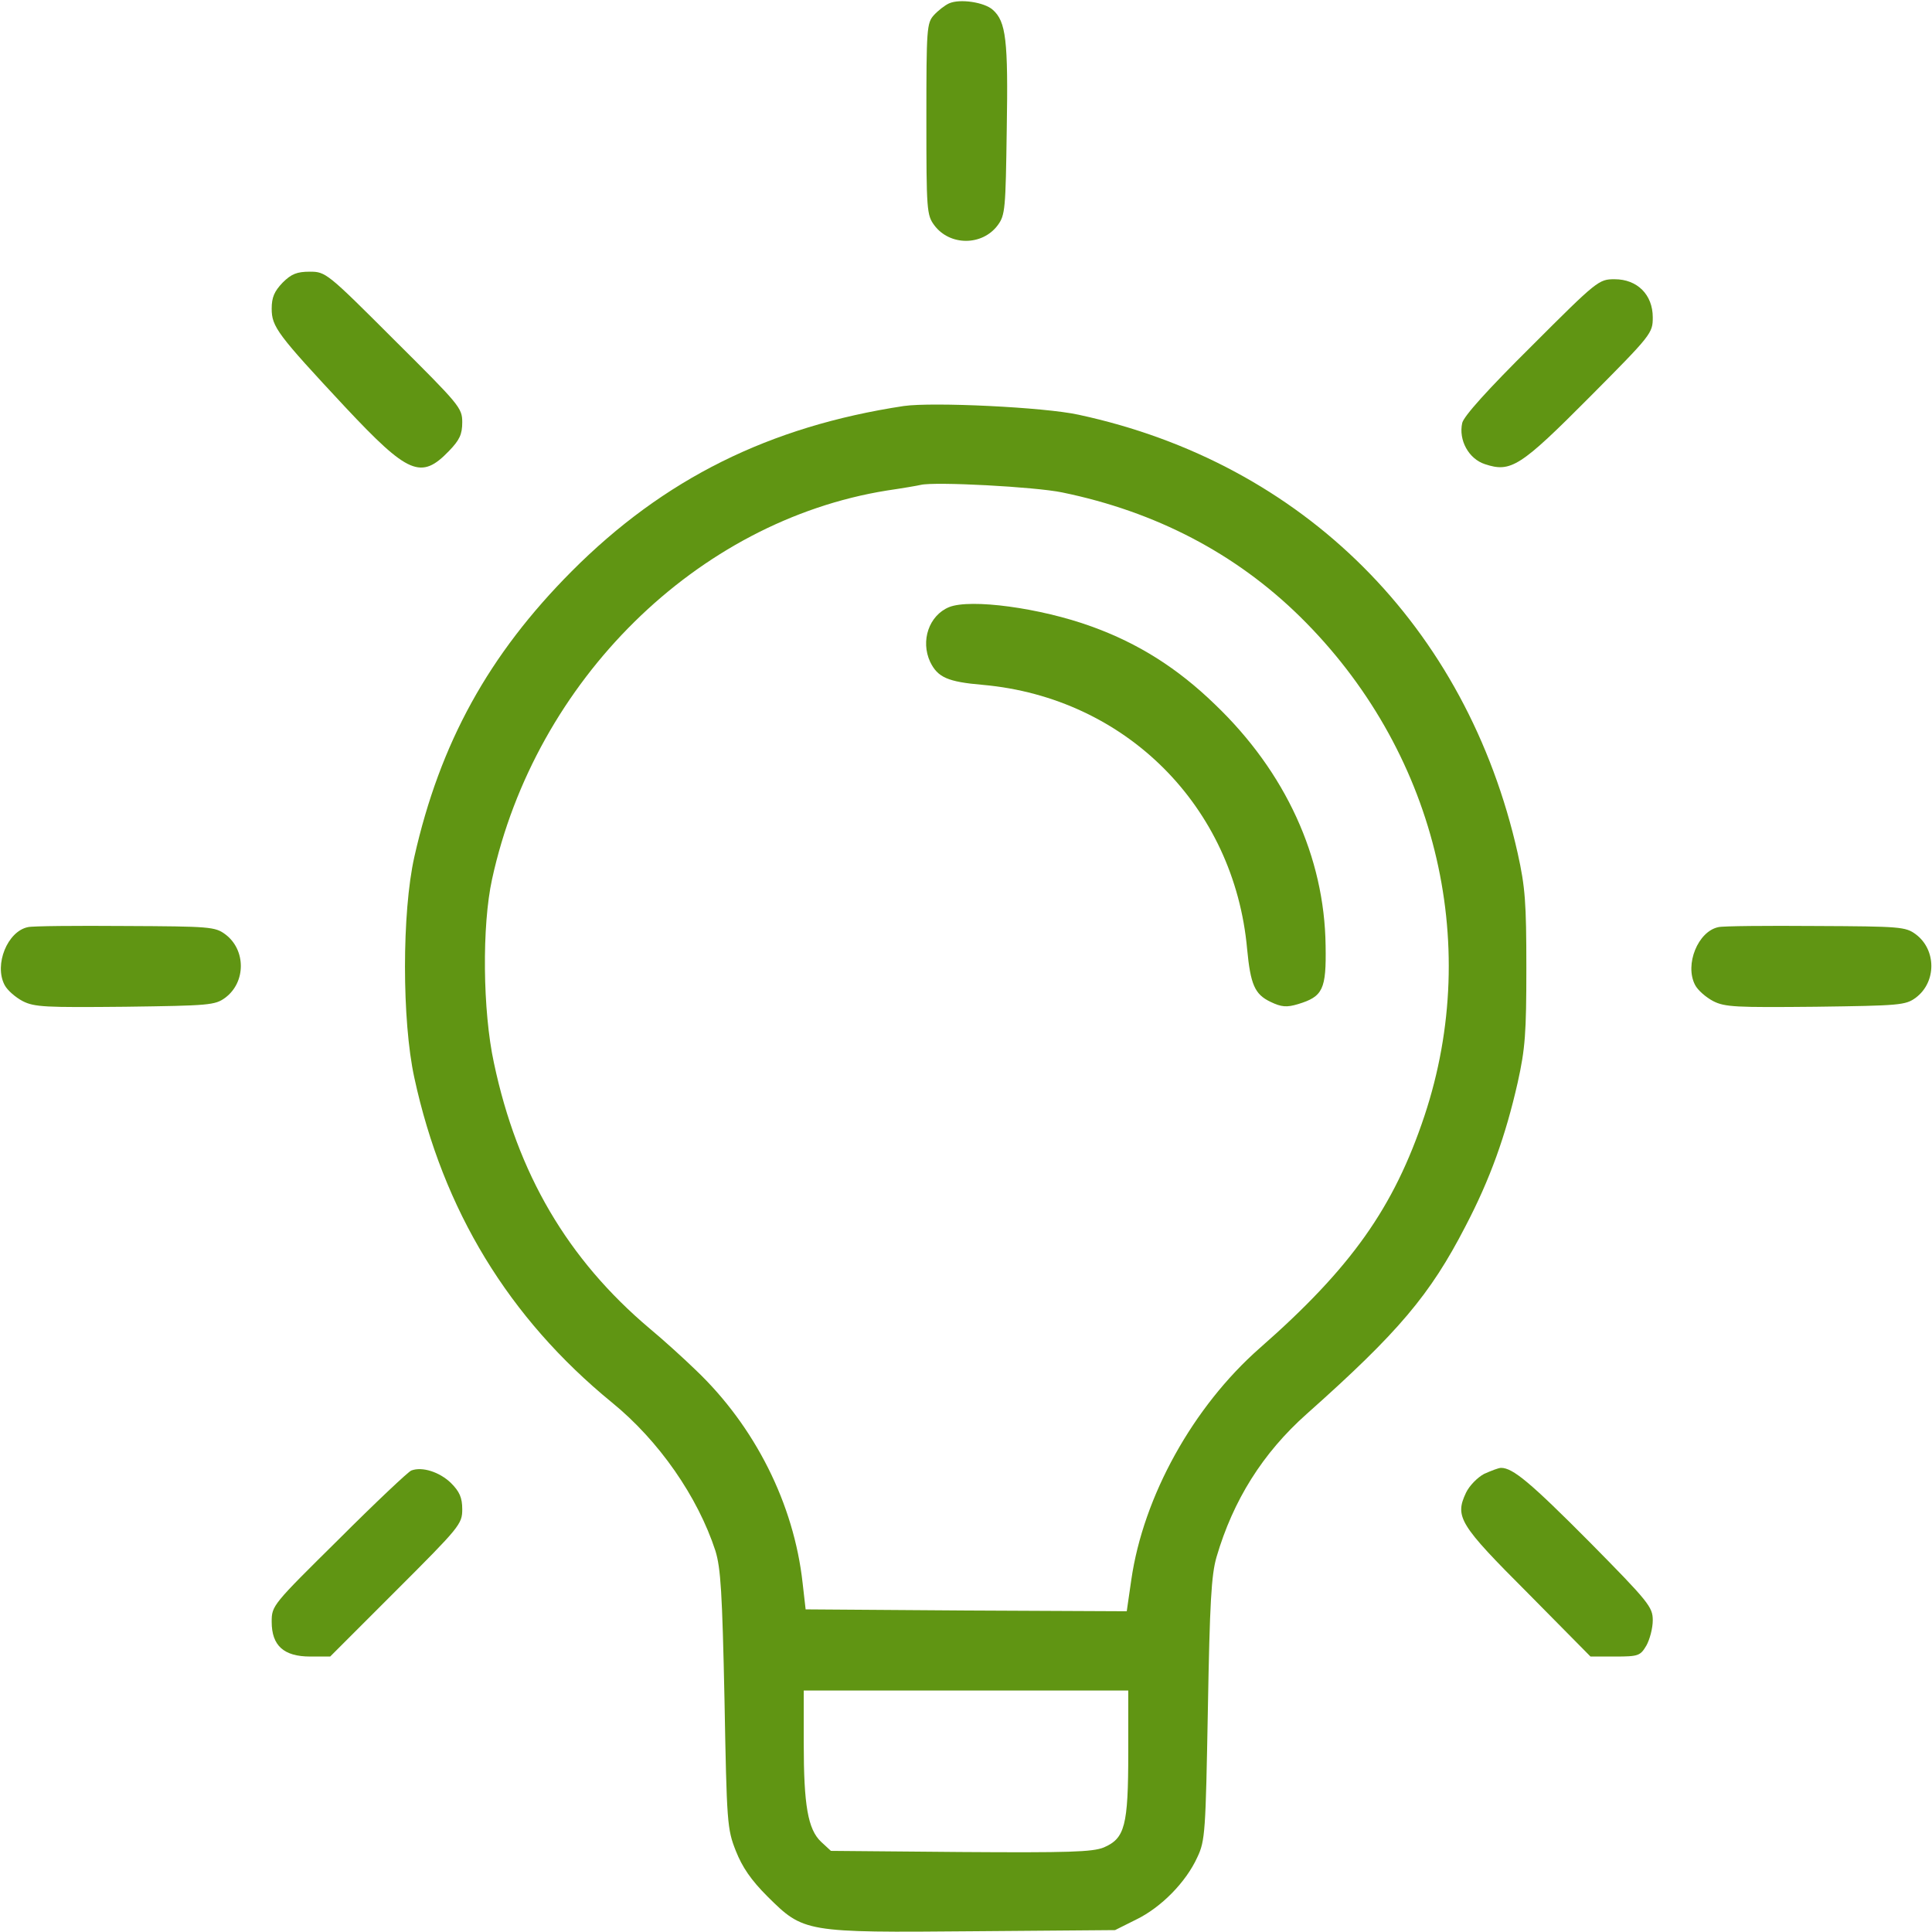 <?xml version="1.0" standalone="no"?>
<!DOCTYPE svg PUBLIC "-//W3C//DTD SVG 20010904//EN"
 "http://www.w3.org/TR/2001/REC-SVG-20010904/DTD/svg10.dtd">
<svg version="1.0" xmlns="http://www.w3.org/2000/svg"
 width="512pt" height="512pt" viewBox="0 0 512 512"
 preserveAspectRatio="xMidYMid meet">

<g transform="translate(0,512) scale(0.1,-0.1)"
fill="#609513" stroke="none">
<path d="M2515 5111 c-11 -5 -29 -19 -40 -31 -19 -21 -20 -36 -20 -275 0 -242
1 -255 21 -282 41 -55 127 -55 168 0 20 27 21 43 24 255 4 236 -2 285 -37 316
-22 20 -87 30 -116 17z"/>
<path d="M749 4371 c-22 -23 -29 -39 -29 -69 0 -48 15 -68 195 -261 167 -178
201 -193 275 -116 28 29 35 44 35 76 0 38 -7 46 -181 219 -177 177 -181 180
-223 180 -34 0 -49 -6 -72 -29z"/>
<path d="M4059 4203 c-116 -115 -180 -186 -184 -204 -10 -45 17 -95 60 -109
69 -23 94 -7 278 178 164 165 167 169 167 211 0 60 -41 101 -101 101 -42 0
-46 -3 -220 -177z"/>
<path d="M2395 4044 c-356 -54 -636 -193 -880 -438 -220 -221 -349 -455 -417
-757 -33 -147 -33 -434 0 -585 76 -351 250 -637 524 -861 124 -101 227 -249
274 -393 14 -46 18 -109 24 -395 6 -326 7 -342 30 -400 17 -43 40 -77 84 -121
96 -95 98 -96 547 -92 l374 3 56 28 c66 32 132 99 162 165 21 44 22 67 28 392
5 282 9 356 23 404 44 150 122 275 239 379 244 217 327 316 420 496 66 126
107 241 139 382 20 90 23 131 23 304 0 173 -3 214 -23 304 -135 601 -568 1034
-1164 1162 -91 20 -387 34 -463 23z m420 -229 c248 -51 460 -162 630 -329 357
-351 484 -860 330 -1323 -81 -243 -194 -403 -437 -616 -176 -155 -308 -392
-340 -614 l-12 -83 -426 2 -425 3 -8 70 c-23 209 -126 415 -284 565 -32 31
-86 80 -121 109 -218 184 -351 411 -413 704 -30 138 -32 364 -5 487 115 527
543 949 1046 1030 41 6 82 13 90 15 37 9 303 -5 375 -20z m175 -3340 c0 -194
-9 -227 -65 -251 -30 -12 -92 -14 -380 -12 l-343 3 -26 24 c-35 33 -46 97 -46
261 l0 140 430 0 430 0 0 -165z"/>
<path d="M2515 3511 c-53 -22 -76 -89 -50 -145 20 -41 46 -53 140 -61 378 -34
666 -322 700 -700 9 -94 20 -120 62 -140 29 -14 43 -15 73 -6 66 20 75 39 73
155 -3 235 -106 460 -293 639 -99 96 -203 162 -328 207 -135 49 -320 74 -377
51z"/>
<path d="M74 2663 c-54 -11 -90 -99 -62 -153 7 -14 29 -33 48 -43 31 -16 61
-17 272 -15 222 3 238 4 265 24 55 41 55 127 0 168 -27 20 -41 21 -265 22
-130 1 -247 0 -258 -3z"/>
<path d="M4554 2663 c-54 -11 -90 -99 -62 -153 7 -14 29 -33 48 -43 31 -16 61
-17 272 -15 222 3 238 4 265 24 55 41 55 127 0 168 -27 20 -41 21 -265 22
-130 1 -247 0 -258 -3z"/>
<path d="M1090 1223 c-8 -3 -95 -85 -192 -182 -176 -174 -178 -176 -178 -219
0 -63 32 -92 102 -92 l53 0 175 175 c168 168 175 176 175 215 0 31 -7 47 -30
70 -30 29 -76 44 -105 33z"/>
<path d="M3933 1214 c-17 -9 -39 -31 -48 -50 -30 -64 -18 -84 164 -266 l166
-168 65 0 c62 0 67 2 83 29 9 16 17 46 17 67 0 35 -10 48 -167 207 -158 159
-204 197 -235 197 -7 0 -27 -8 -45 -16z"/>
</g>
</svg>
